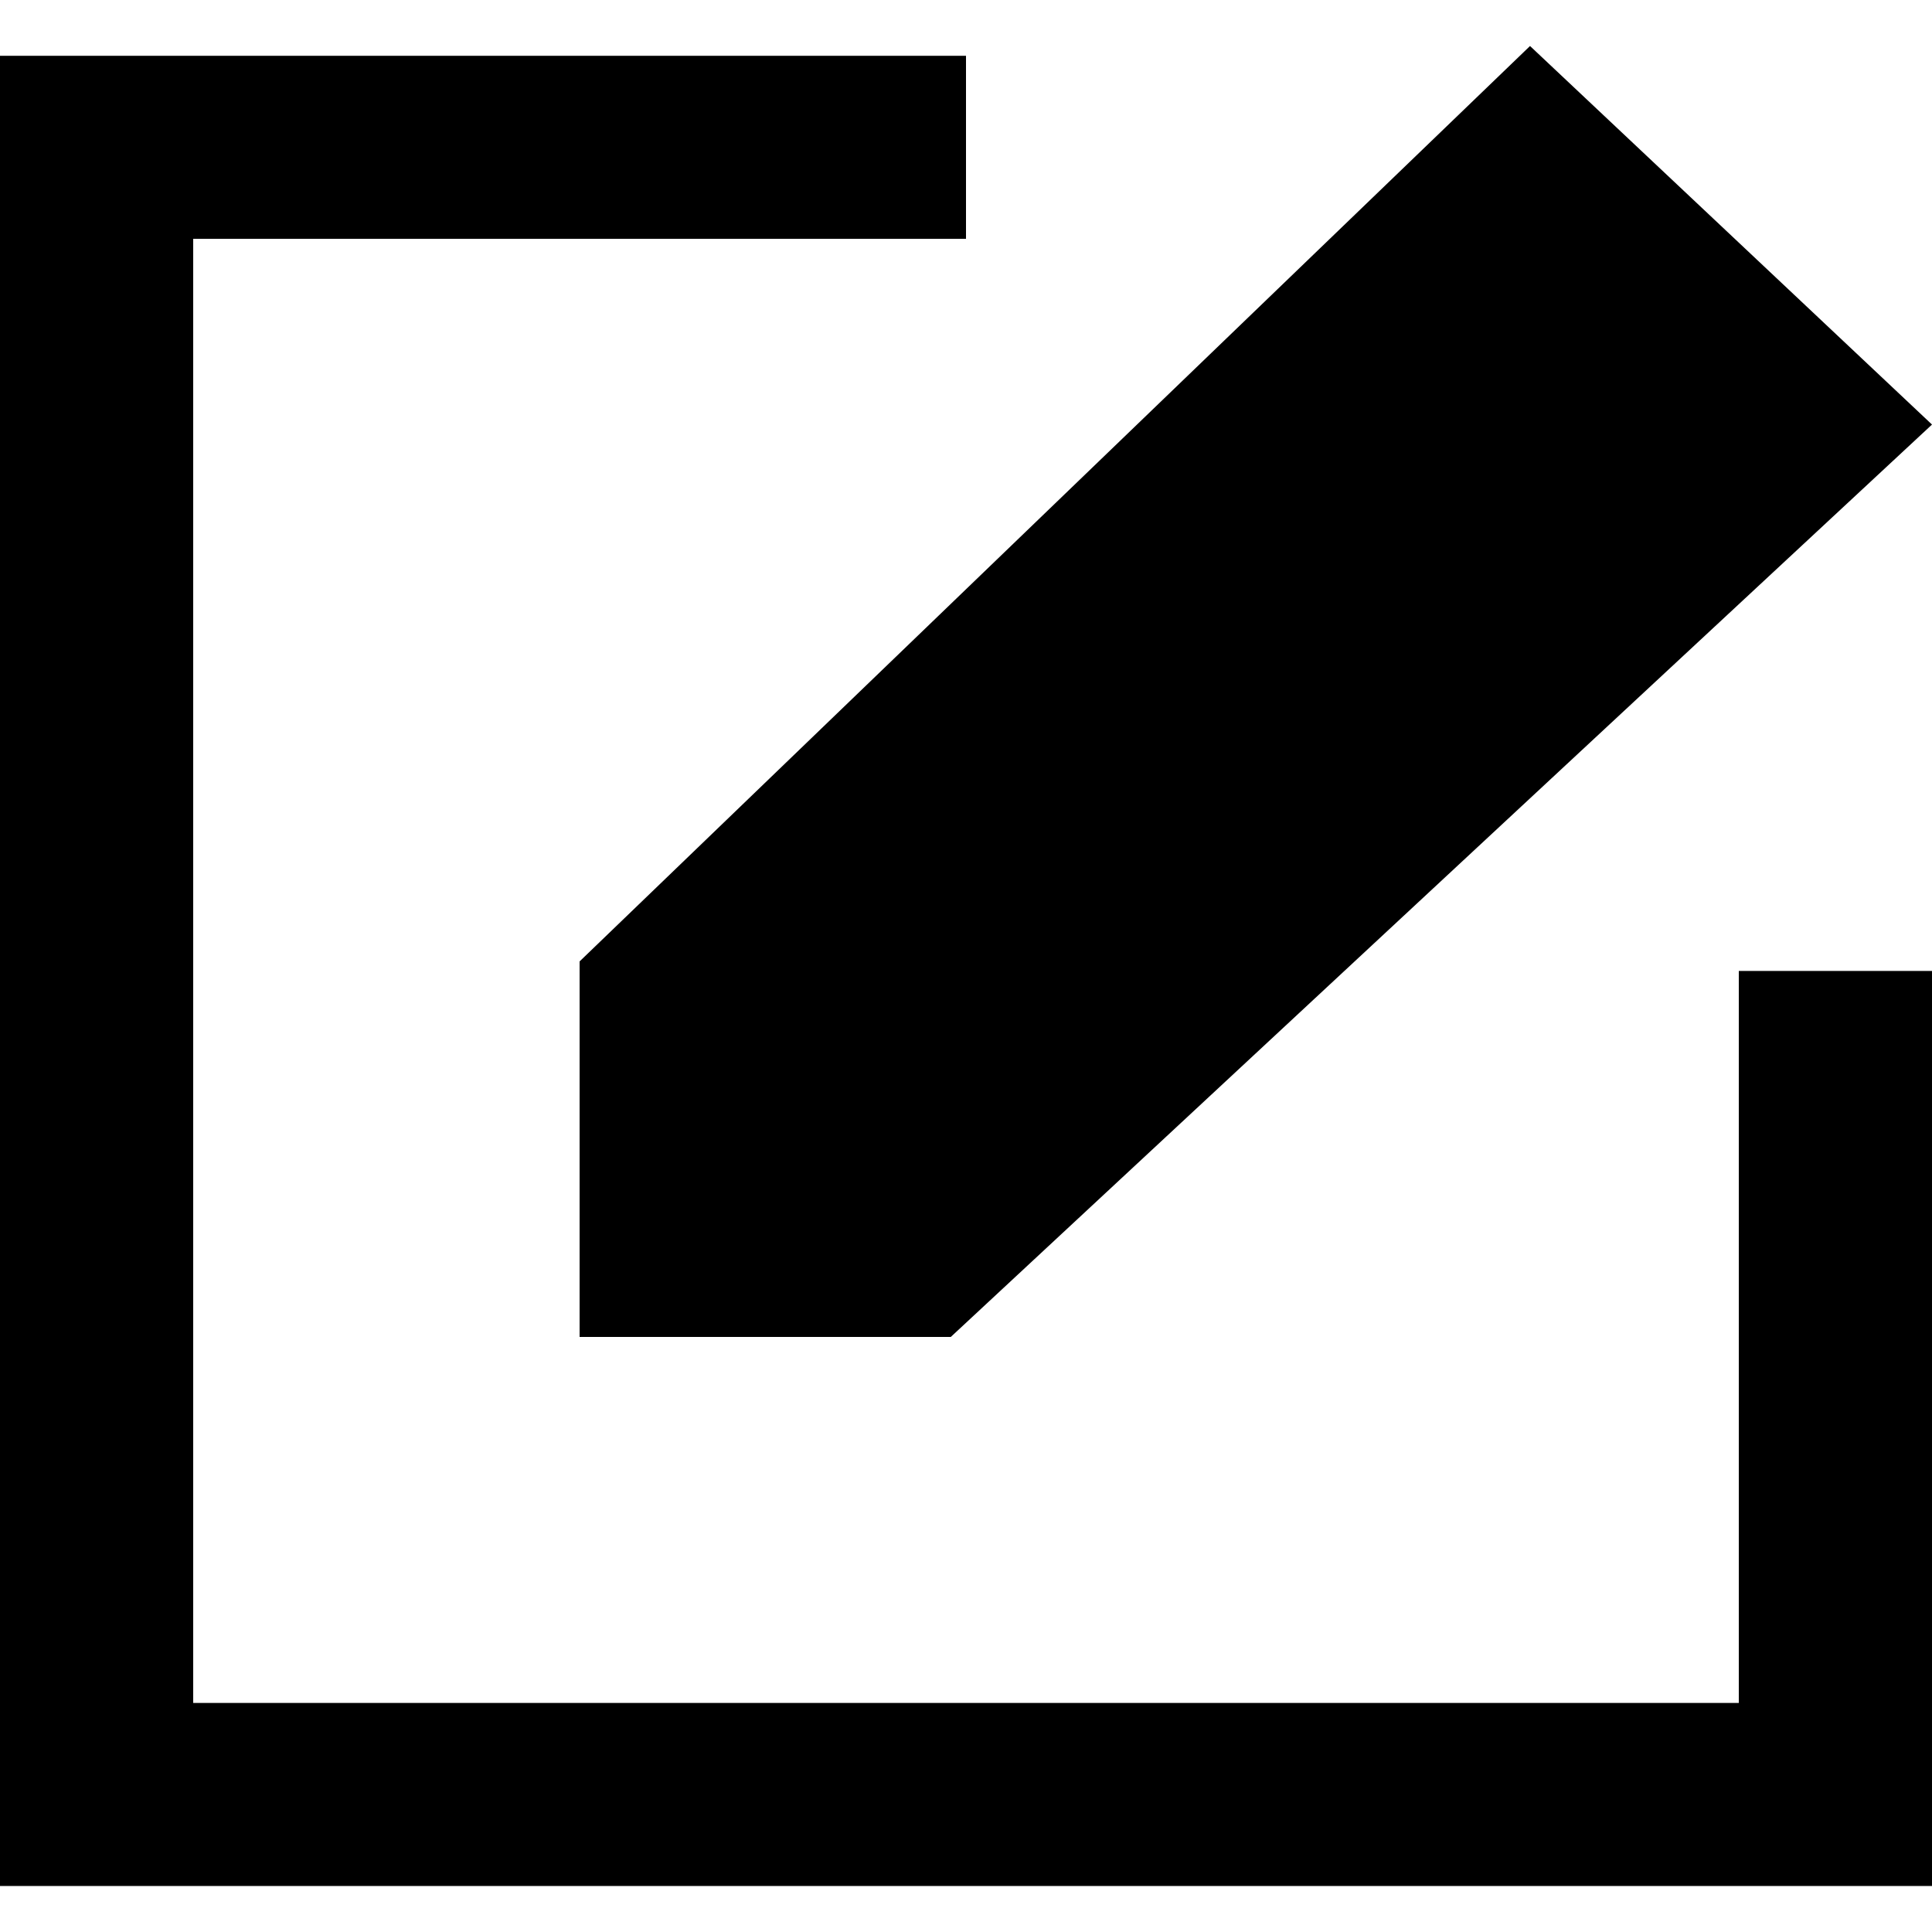 <?xml version="1.0" encoding="UTF-8" standalone="no"?>
<svg
   viewBox="0 0 16 16"
   xml:space="preserve"
   version="1.1"
   id="svg3487"
   sodipodi:docname="test-icon.svg"
   inkscape:version="1.2.1 (9c6d41e, 2022-07-14)"
   xmlns:inkscape="http://www.inkscape.org/namespaces/inkscape"
   xmlns:sodipodi="http://sodipodi.sourceforge.net/DTD/sodipodi-0.dtd"
   xmlns="http://www.w3.org/2000/svg"
   xmlns:svg="http://www.w3.org/2000/svg"><defs
   id="defs3491" /><sodipodi:namedview
   id="namedview3489"
   pagecolor="#ffffff"
   bordercolor="#000000"
   borderopacity="0.25"
   inkscape:showpageshadow="2"
   inkscape:pageopacity="0.0"
   inkscape:pagecheckerboard="0"
   inkscape:deskcolor="#d1d1d1"
   showgrid="false"
   inkscape:zoom="15.116697"
   inkscape:cx="17.133373"
   inkscape:cy="4.1014251"
   inkscape:window-width="1309"
   inkscape:window-height="634"
   inkscape:window-x="194"
   inkscape:window-y="264"
   inkscape:window-maximized="0"
   inkscape:current-layer="svg3487" />
	<path
   d="M 14.4,14.103 H 1.6 V 1.978 H 8 V 0.462 H 0 V 15.619 H 16 V 8.041 H 14.4 Z M 4.8,7.962 12.671,0.381 16,3.516 7.874,11.072 H 4.8 Z"
   id="edit-[#1479]"
   style="stroke-width:0.762" />
</svg>
